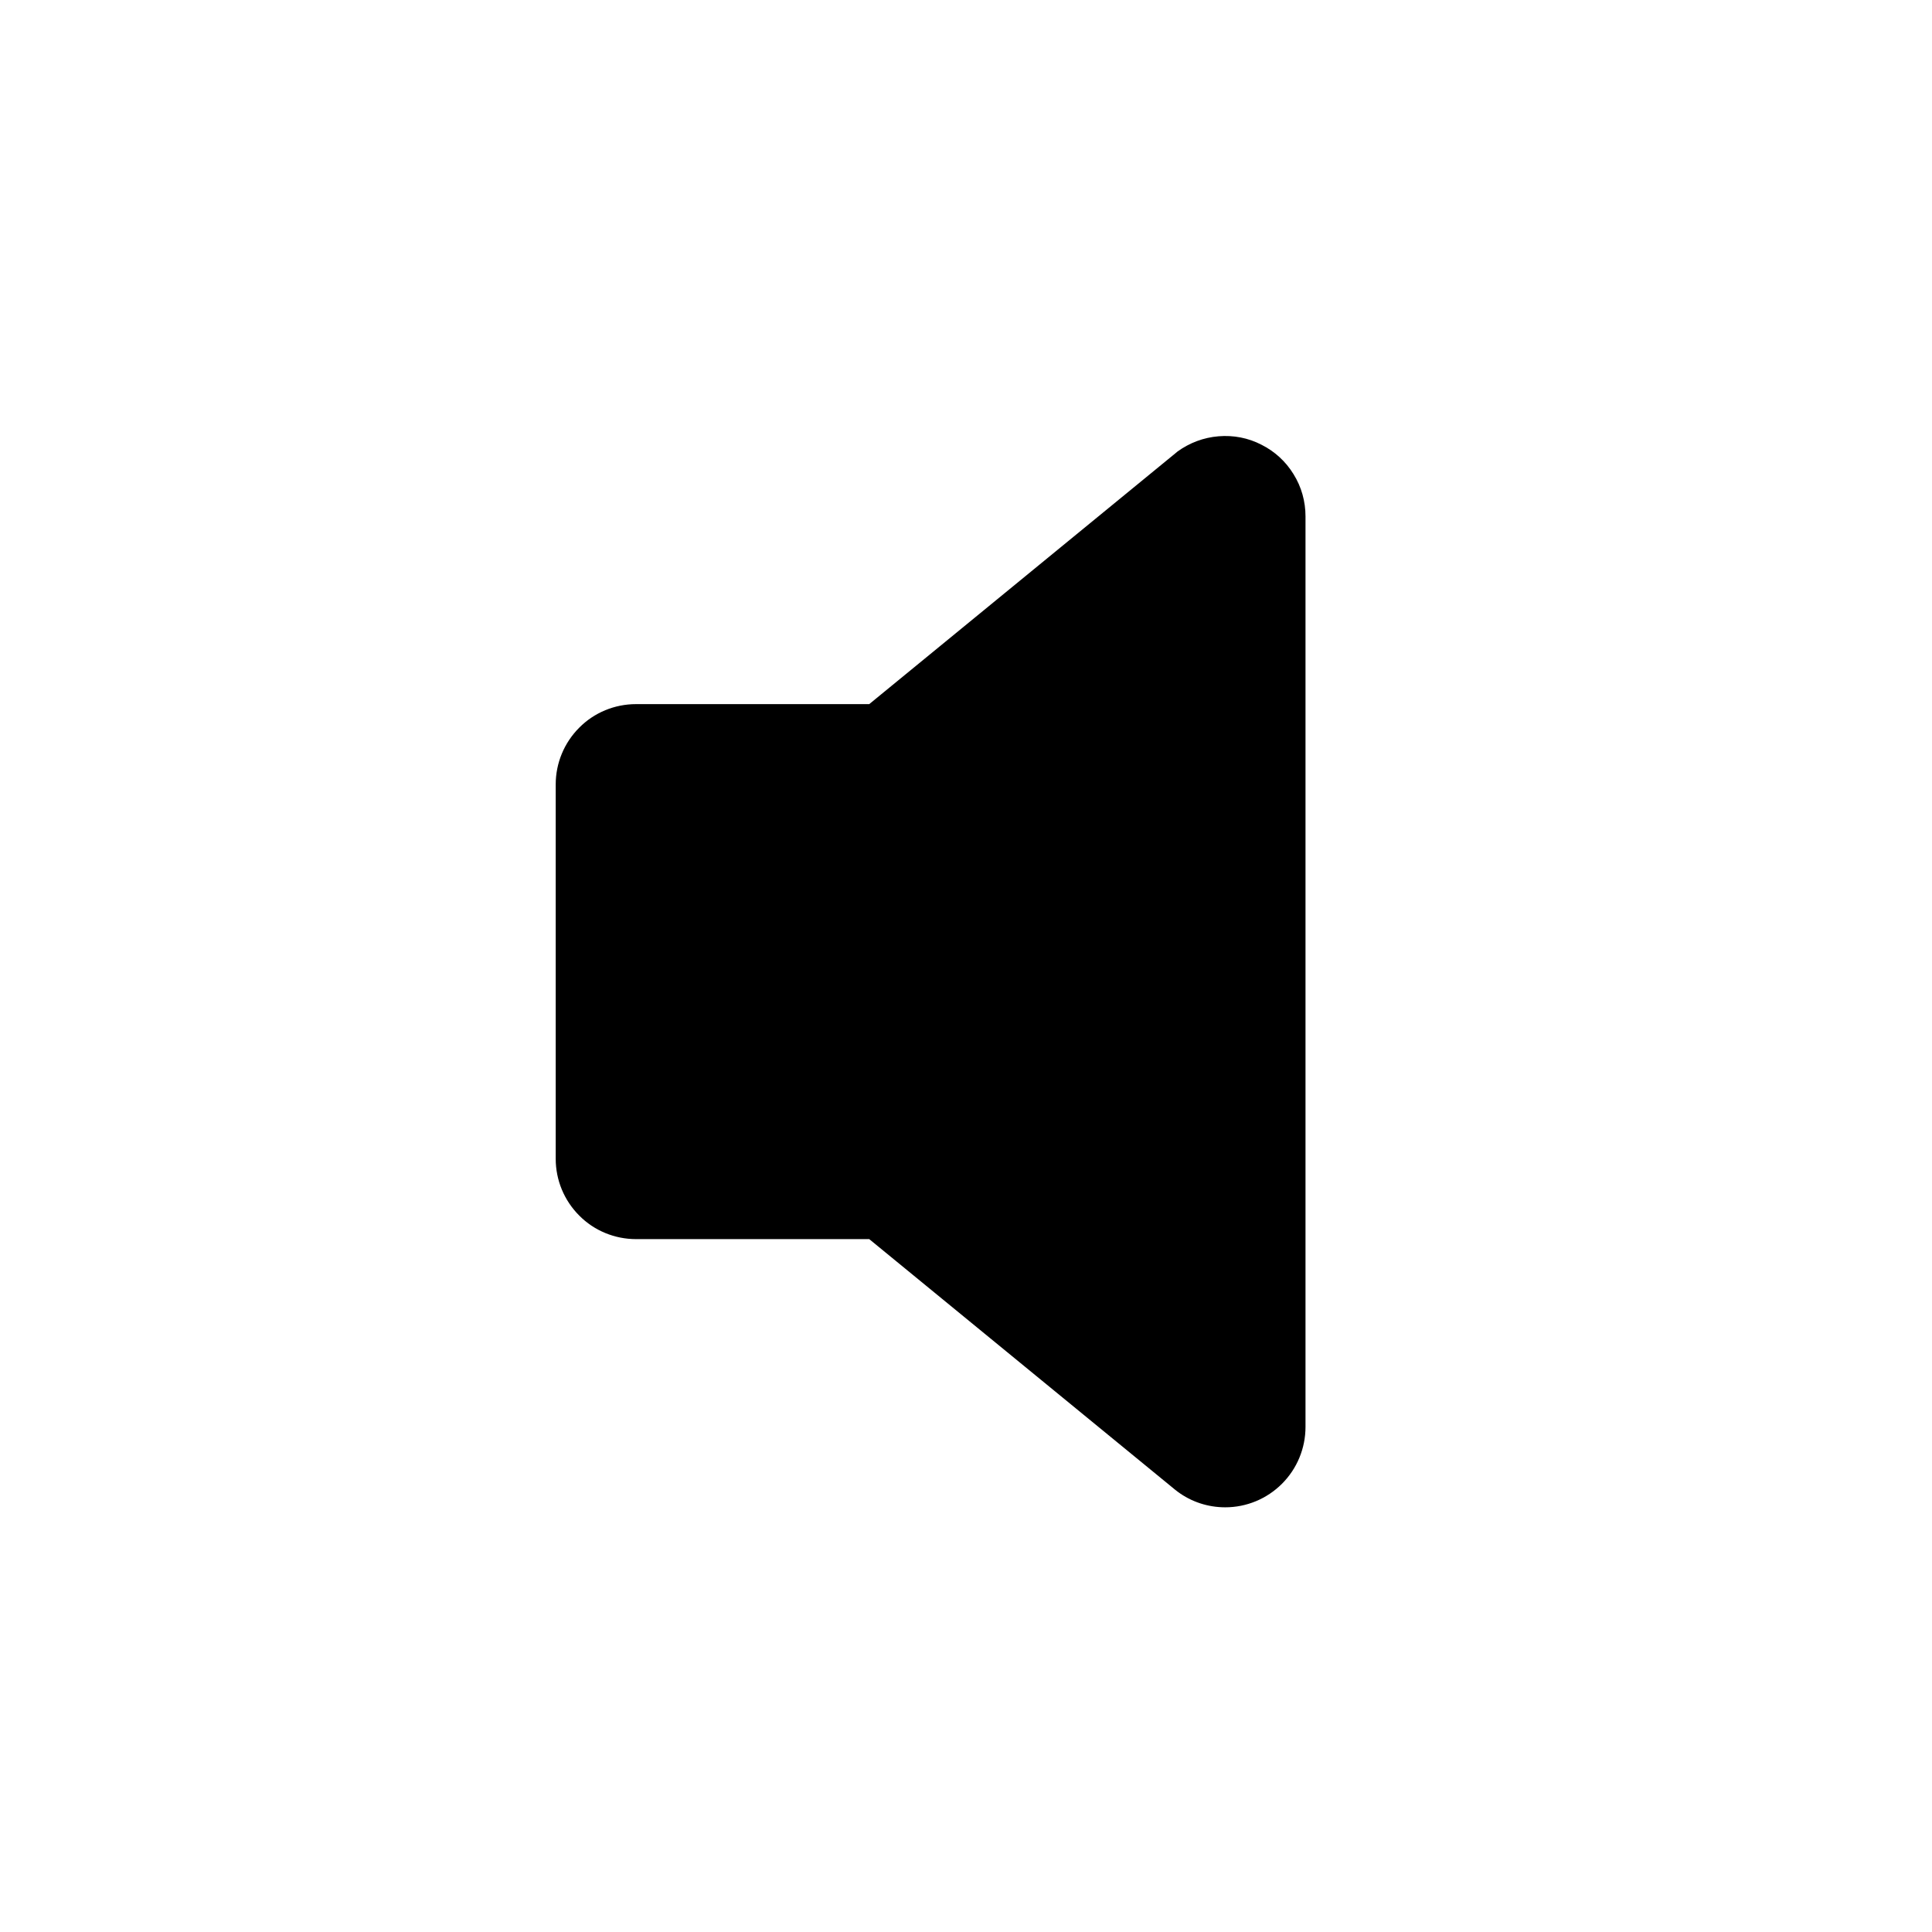 <svg width="11" height="11" viewBox="0 0 11 11" fill="none" xmlns="http://www.w3.org/2000/svg">
<path d="M6.976 8.582C6.878 8.582 6.783 8.551 6.705 8.493C6.7 8.489 6.696 8.486 6.692 8.483L4.949 7.055H3.621C3.5 7.055 3.383 7.007 3.298 6.921C3.212 6.835 3.164 6.719 3.164 6.598V4.466C3.164 4.345 3.212 4.229 3.298 4.143C3.383 4.057 3.5 4.009 3.621 4.009H4.949L6.692 2.581C6.696 2.578 6.7 2.574 6.704 2.571C6.773 2.521 6.853 2.491 6.938 2.484C7.022 2.477 7.107 2.493 7.182 2.532C7.258 2.57 7.321 2.628 7.365 2.7C7.41 2.772 7.433 2.855 7.433 2.94V8.124C7.433 8.246 7.385 8.362 7.299 8.448C7.213 8.534 7.097 8.582 6.976 8.582Z" fill="black"/>
</svg>

